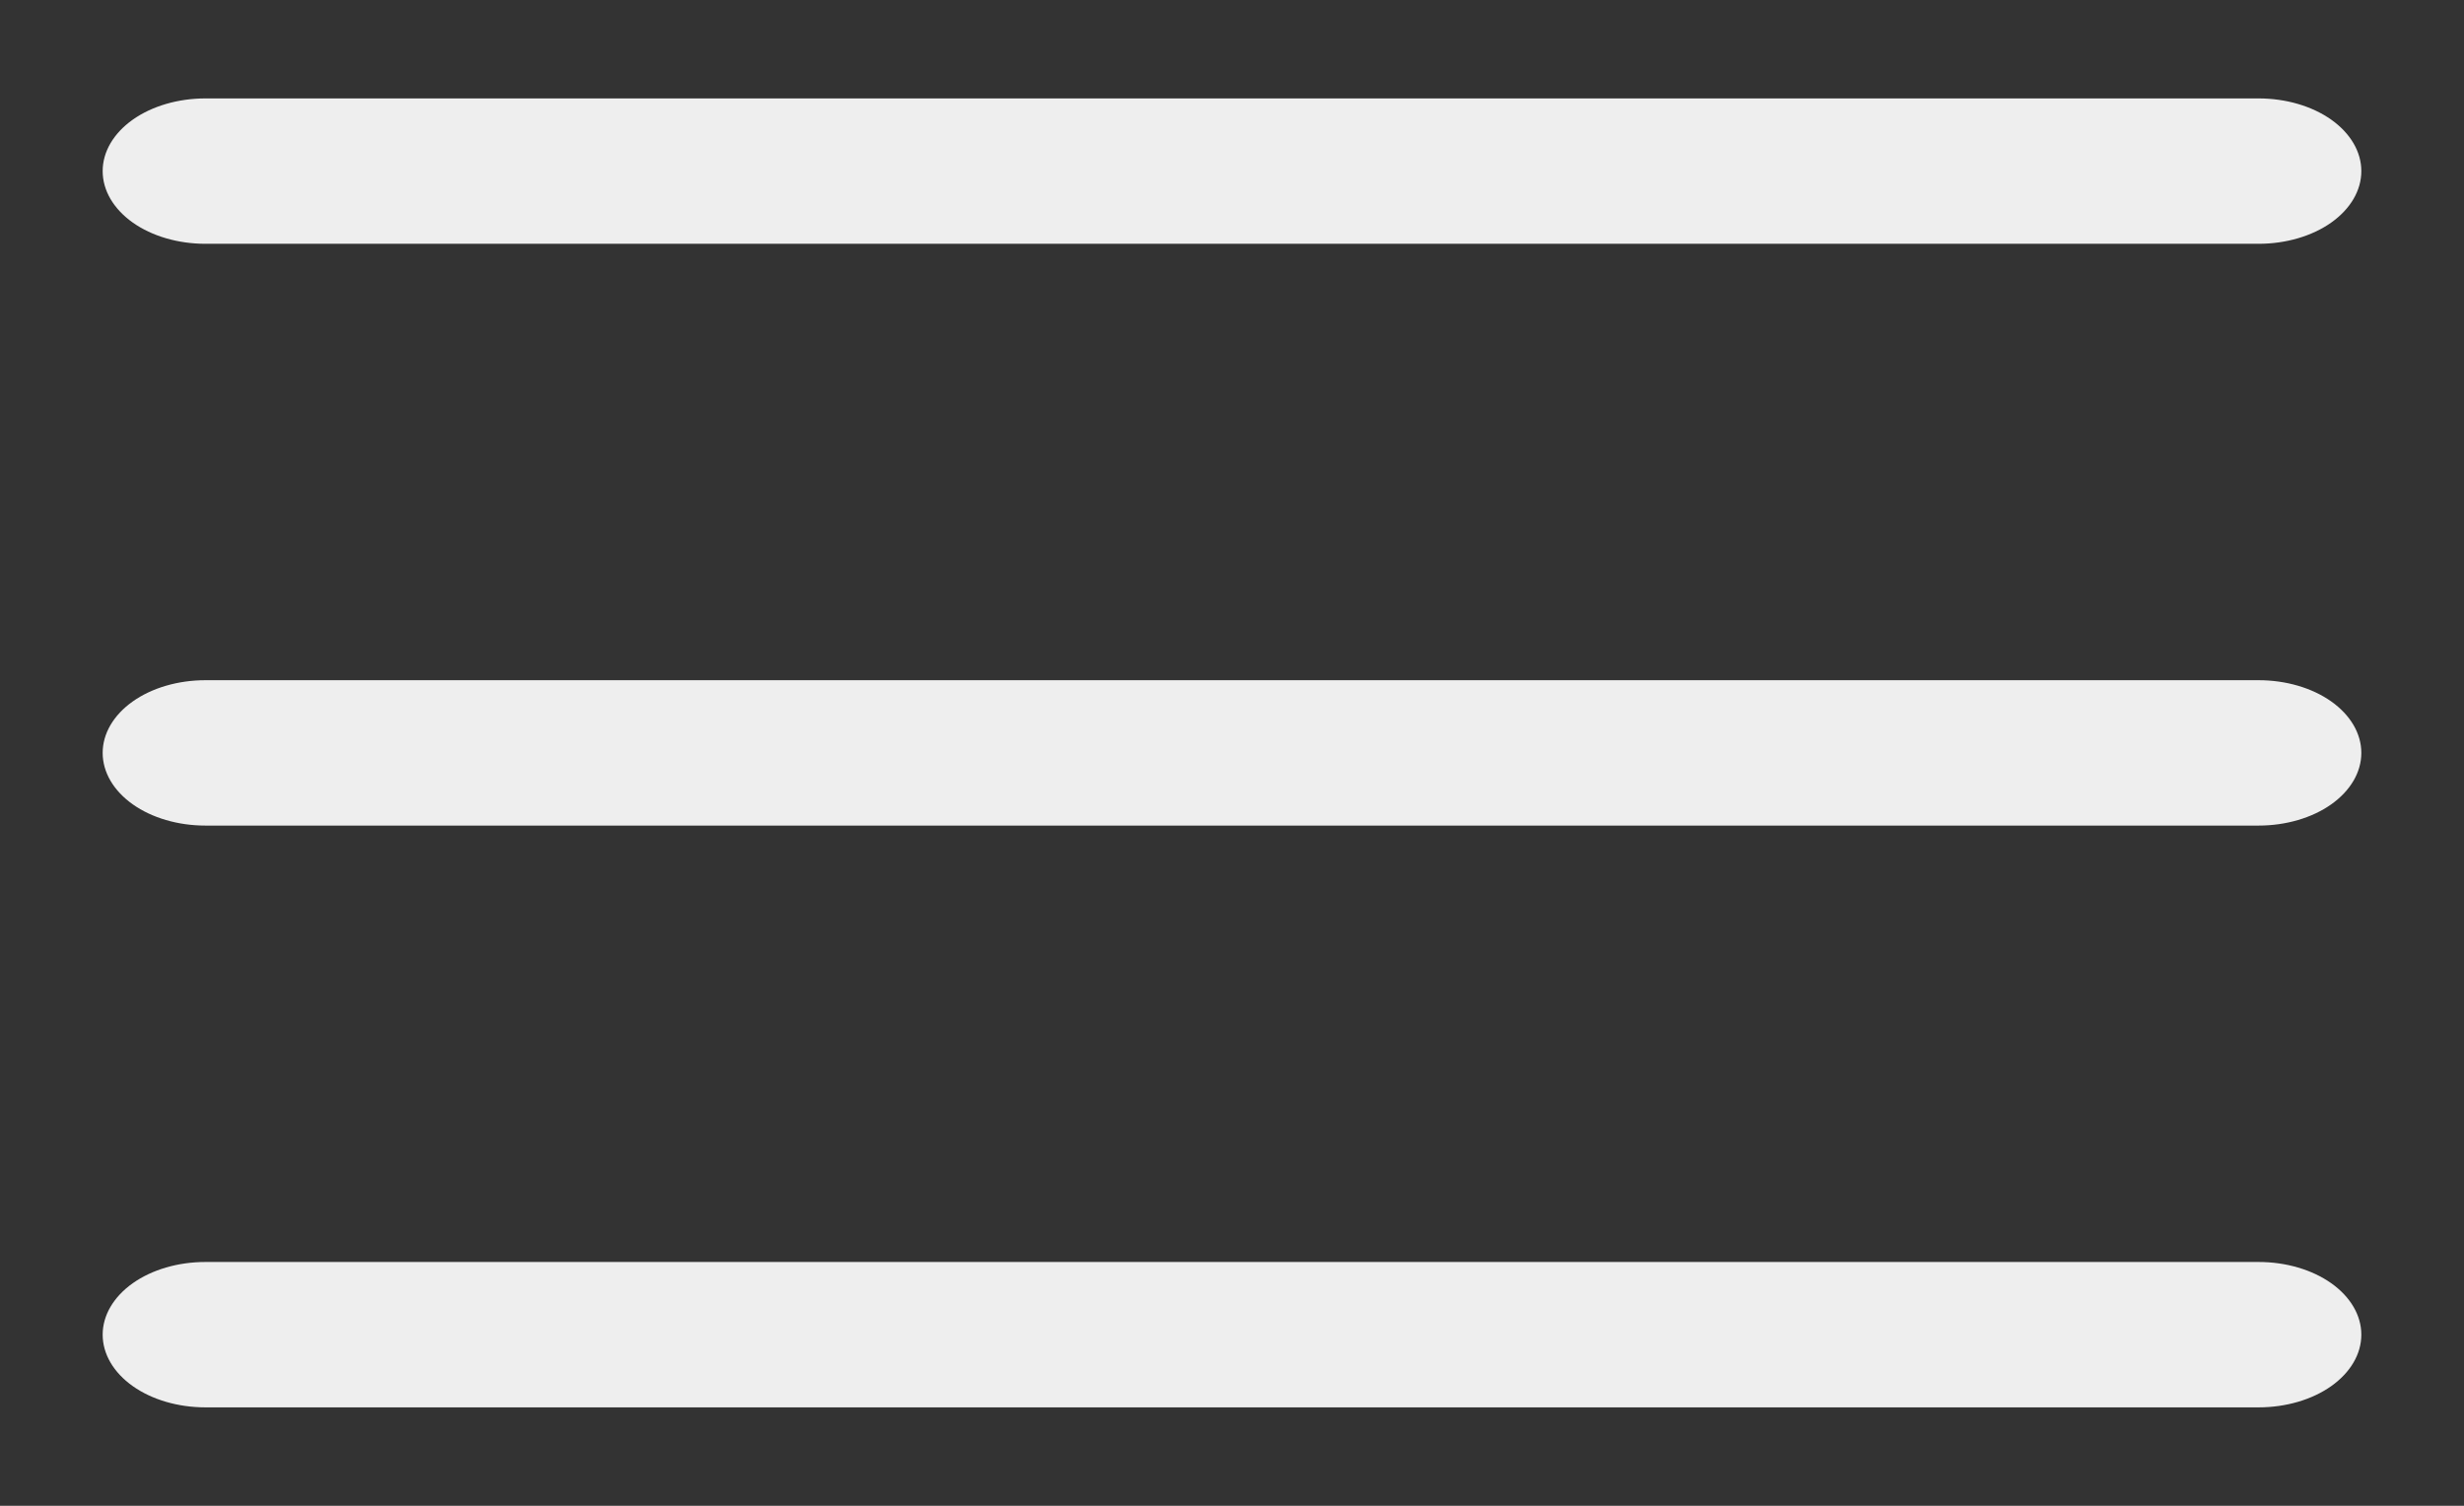 <svg width="18" height="11" viewBox="0 0 18 11" fill="none" xmlns="http://www.w3.org/2000/svg">
<rect x="0" y="0" width="18" height="11" fill="#333333" stroke="none"/>
<g clip-path="url(#clip0_76_27)">
<path fill-rule="evenodd" clip-rule="evenodd" d="M0.75 9.75C0.75 9.609 0.829 9.474 0.97 9.374C1.11 9.275 1.301 9.219 1.5 9.219H16.5C16.699 9.219 16.89 9.275 17.03 9.374C17.171 9.474 17.25 9.609 17.25 9.75C17.25 9.891 17.171 10.026 17.03 10.126C16.89 10.225 16.699 10.281 16.5 10.281H1.5C1.301 10.281 1.11 10.225 0.97 10.126C0.829 10.026 0.75 9.891 0.75 9.75ZM0.75 5.5C0.75 5.359 0.829 5.224 0.97 5.124C1.11 5.025 1.301 4.969 1.5 4.969H16.5C16.699 4.969 16.89 5.025 17.03 5.124C17.171 5.224 17.25 5.359 17.25 5.5C17.25 5.641 17.171 5.776 17.03 5.876C16.89 5.975 16.699 6.031 16.5 6.031H1.5C1.301 6.031 1.11 5.975 0.97 5.876C0.829 5.776 0.75 5.641 0.75 5.5ZM0.75 1.25C0.75 1.109 0.829 0.974 0.97 0.874C1.11 0.775 1.301 0.719 1.5 0.719H16.5C16.699 0.719 16.89 0.775 17.03 0.874C17.171 0.974 17.25 1.109 17.25 1.25C17.25 1.391 17.171 1.526 17.03 1.626C16.89 1.725 16.699 1.781 16.5 1.781H1.5C1.301 1.781 1.11 1.725 0.97 1.626C0.829 1.526 0.75 1.391 0.75 1.25Z" fill="#EEEEEE"/>
</g>
<defs>
<clipPath id="clip0_76_27">
<rect width="18" height="11" fill="white"/>
</clipPath>
</defs>
</svg>

